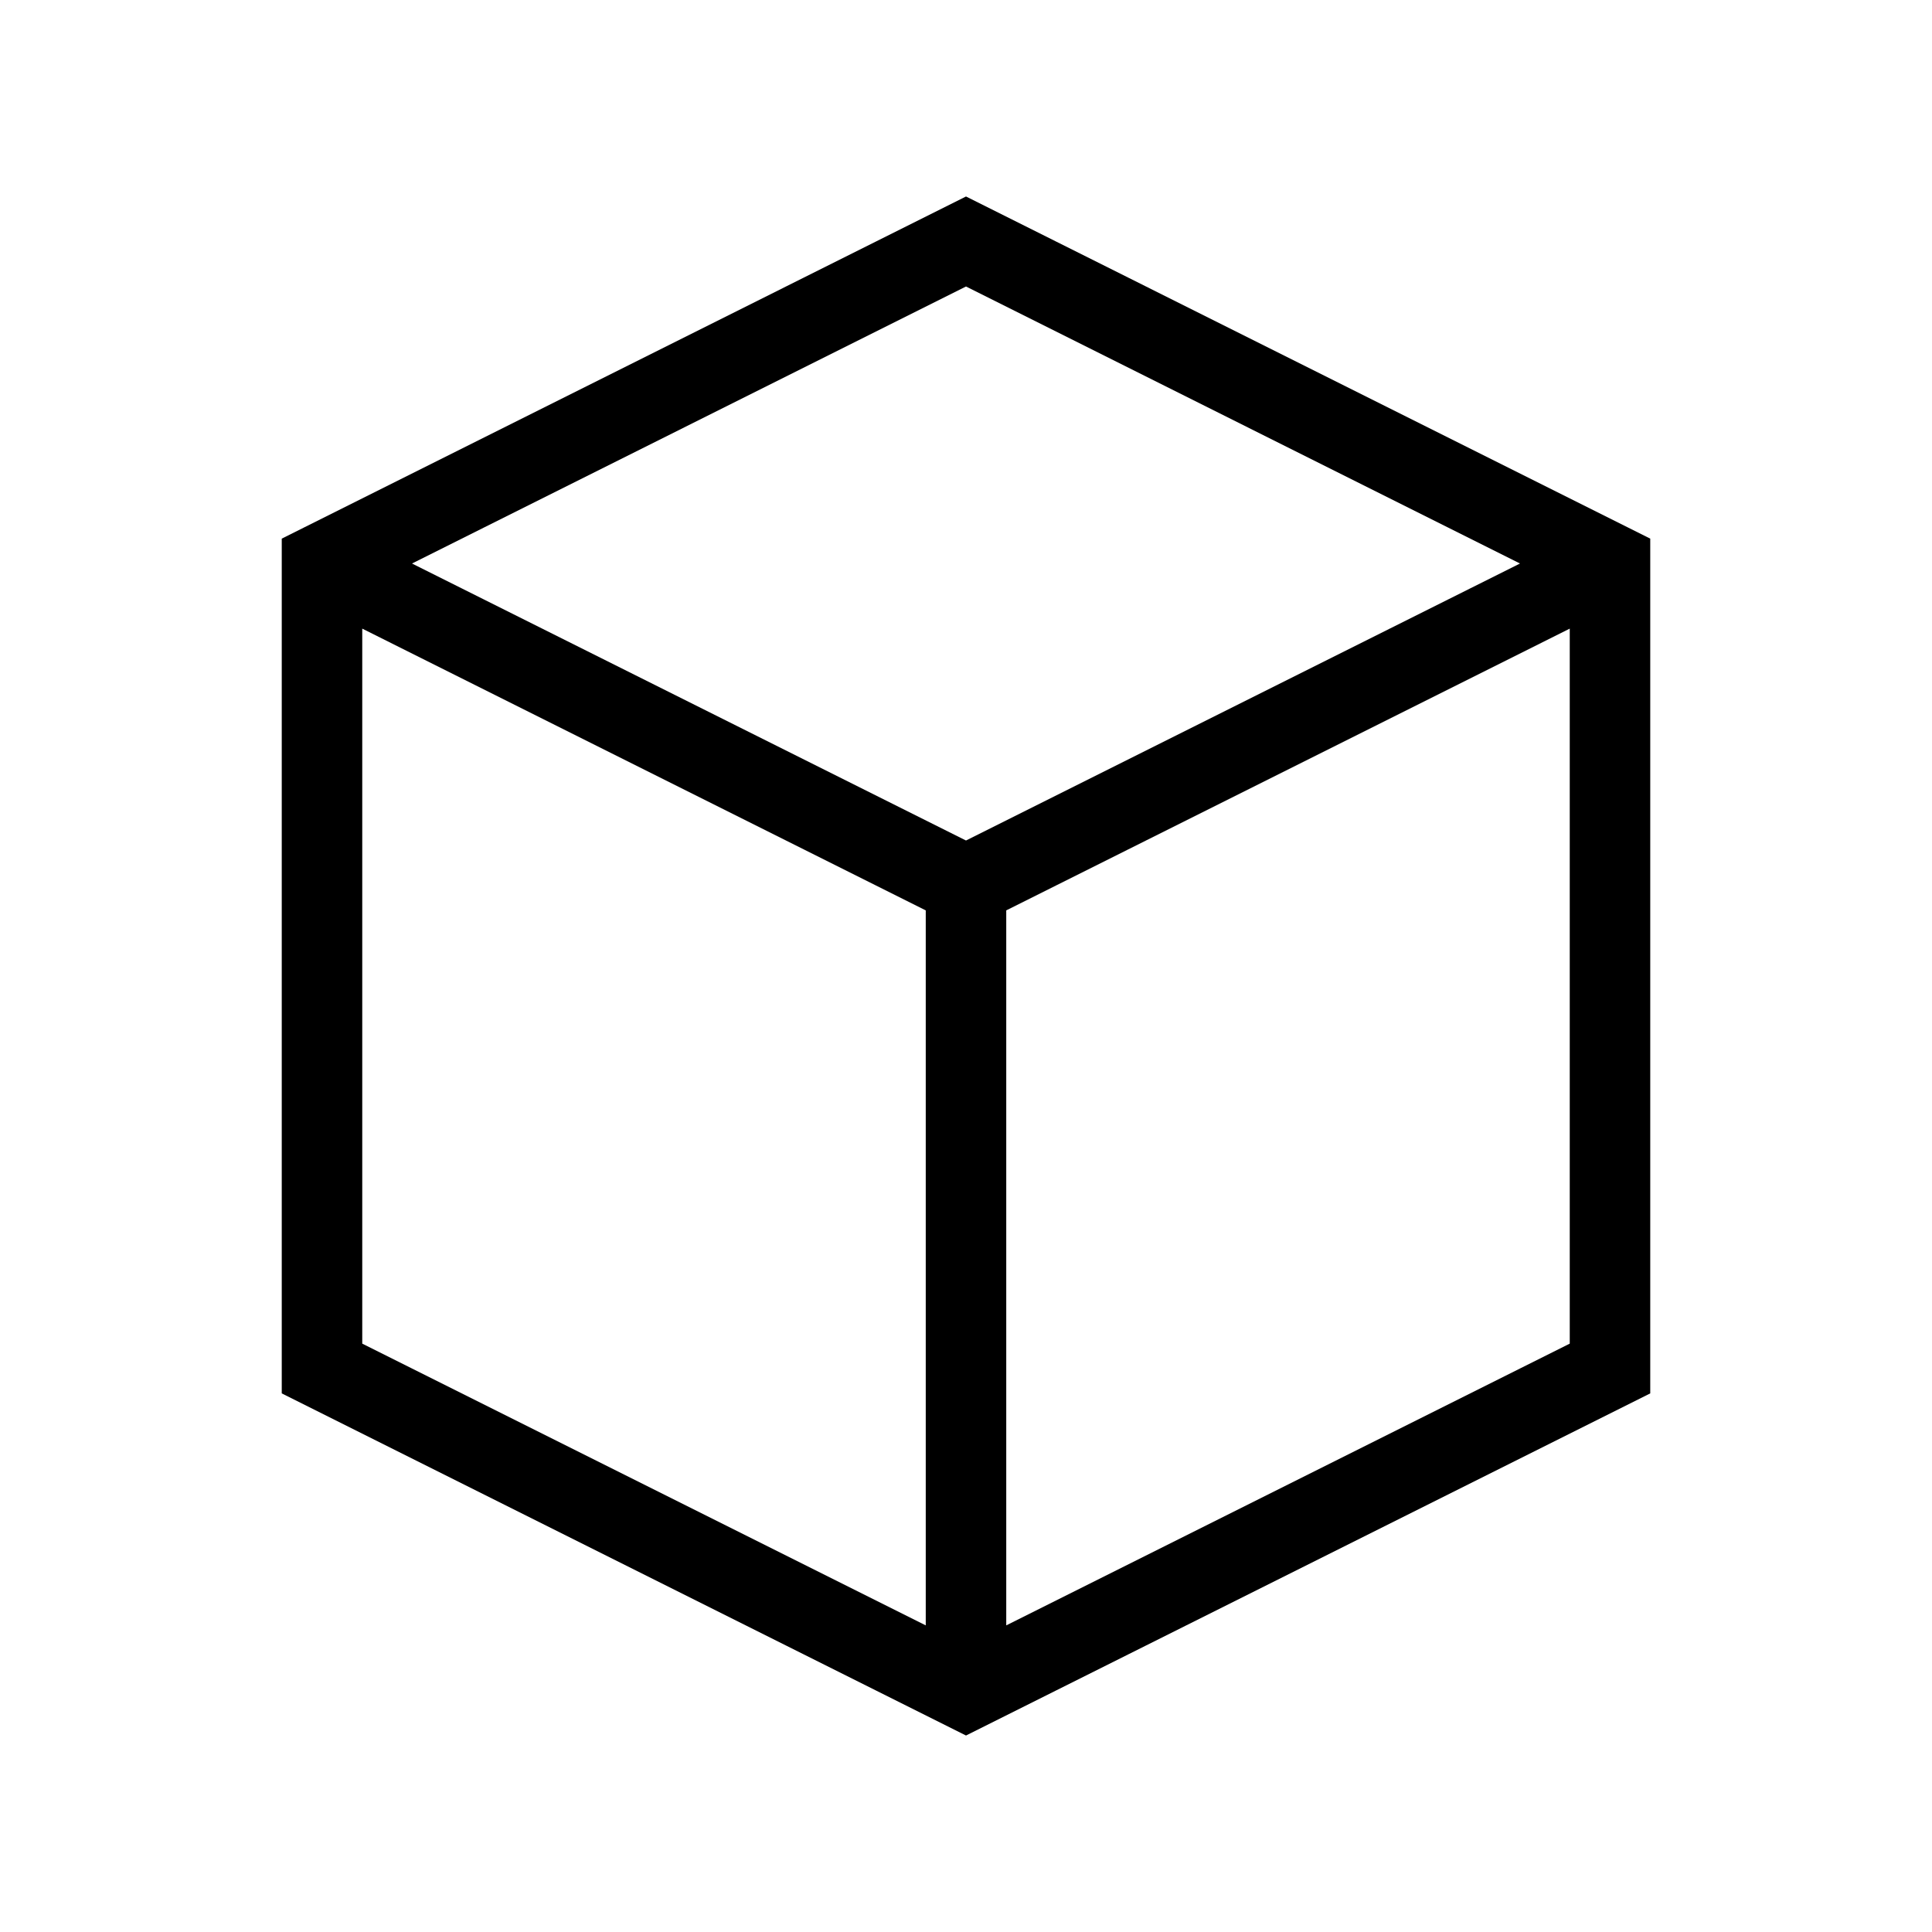 <svg xmlns="http://www.w3.org/2000/svg" viewBox="0 0 24 24" fill="none" stroke="currentColor">
  <path d="M12 3L4 7v10l8 4 8-4V7l-8-4zM4 7l8 4m0 0l8-4m-8 4v10" stroke="currentColor" fill="none"/>
</svg> 